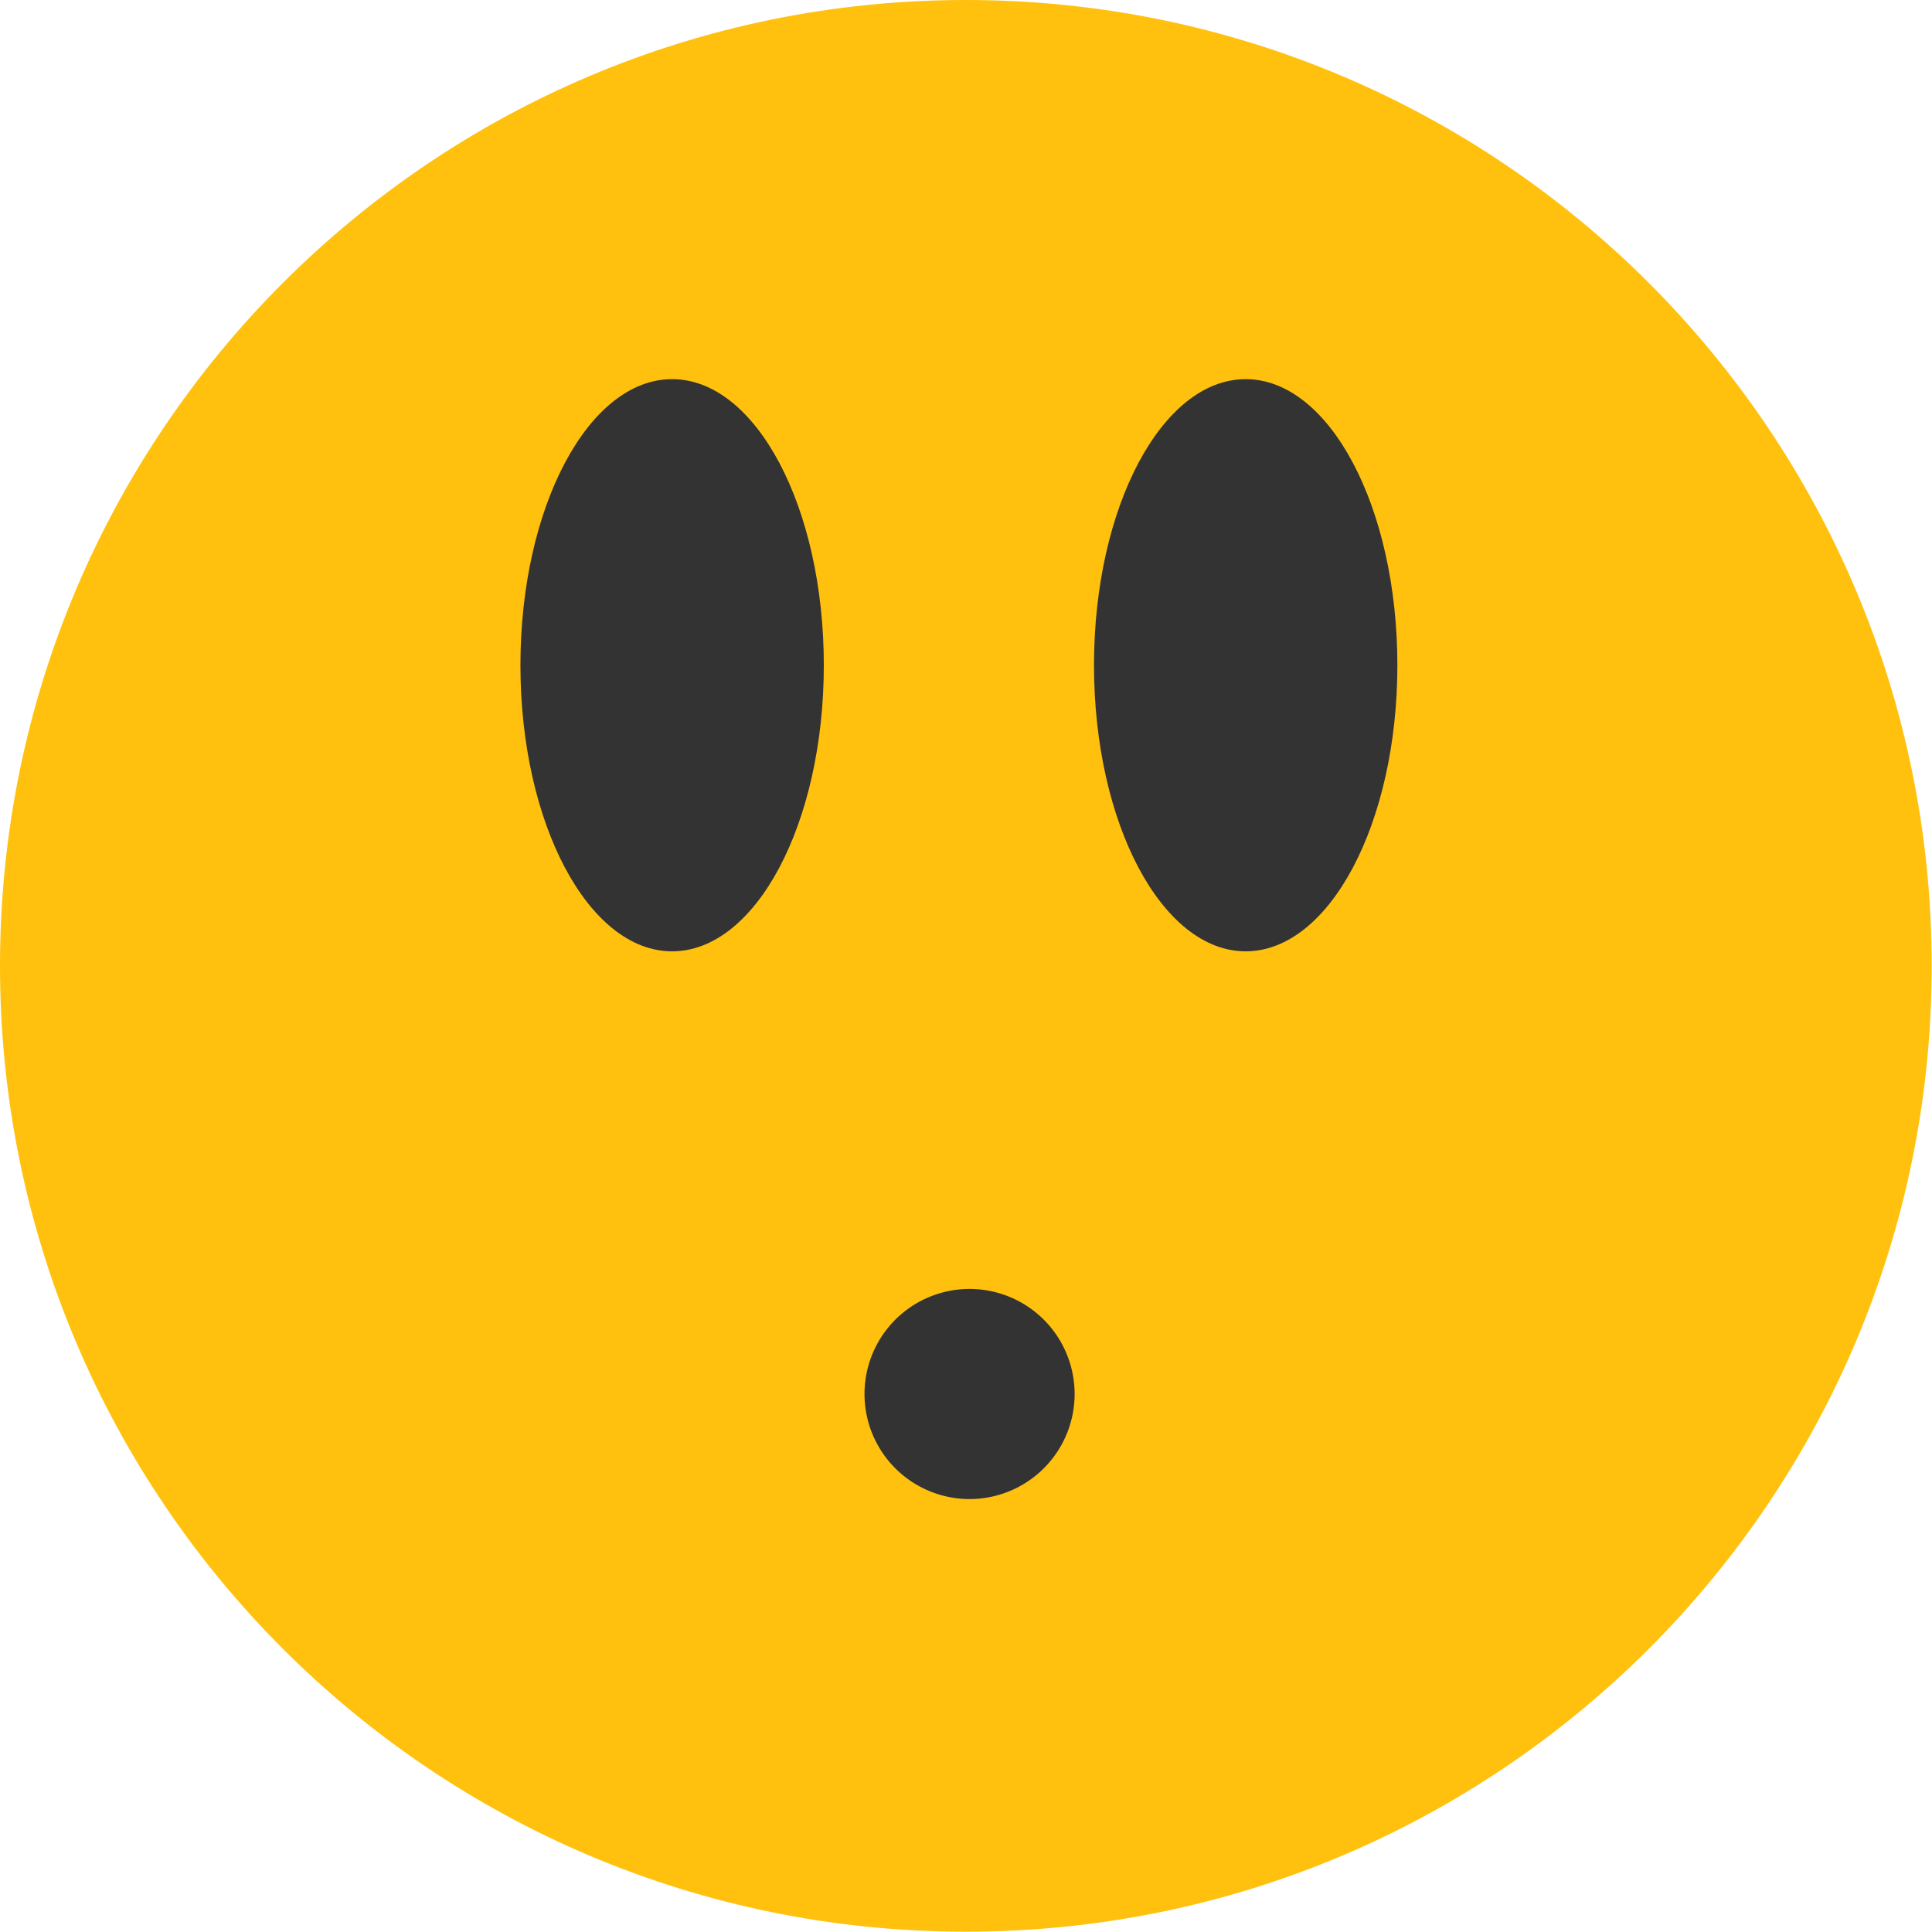 <svg xmlns="http://www.w3.org/2000/svg" width="32" height="32" viewBox="0 0 32 32"><g><g><g><path fill="#ffc10e" d="M15.998 31.995c8.835 0 15.997-7.162 15.997-15.997C31.995 7.162 24.833 0 15.998 0 7.162 0 0 7.162 0 15.998c0 8.835 7.162 15.997 15.998 15.997z"/></g><g><g><path fill="#333" d="M11.132 15.757c1.388 0 2.513-2.122 2.513-4.739S12.52 6.28 11.132 6.28c-1.387 0-2.512 2.121-2.512 4.738 0 2.617 1.125 4.739 2.512 4.739z"/></g><g><path fill="#333" d="M20.632 15.757c1.388 0 2.513-2.122 2.513-4.739S22.02 6.28 20.632 6.28c-1.387 0-2.512 2.121-2.512 4.738 0 2.617 1.125 4.739 2.512 4.739z"/></g><g><path fill="#333" d="M16 24.828a1.74 1.74 0 1 0 0-3.478 1.74 1.74 0 0 0 0 3.478z"/></g></g></g></g></svg>